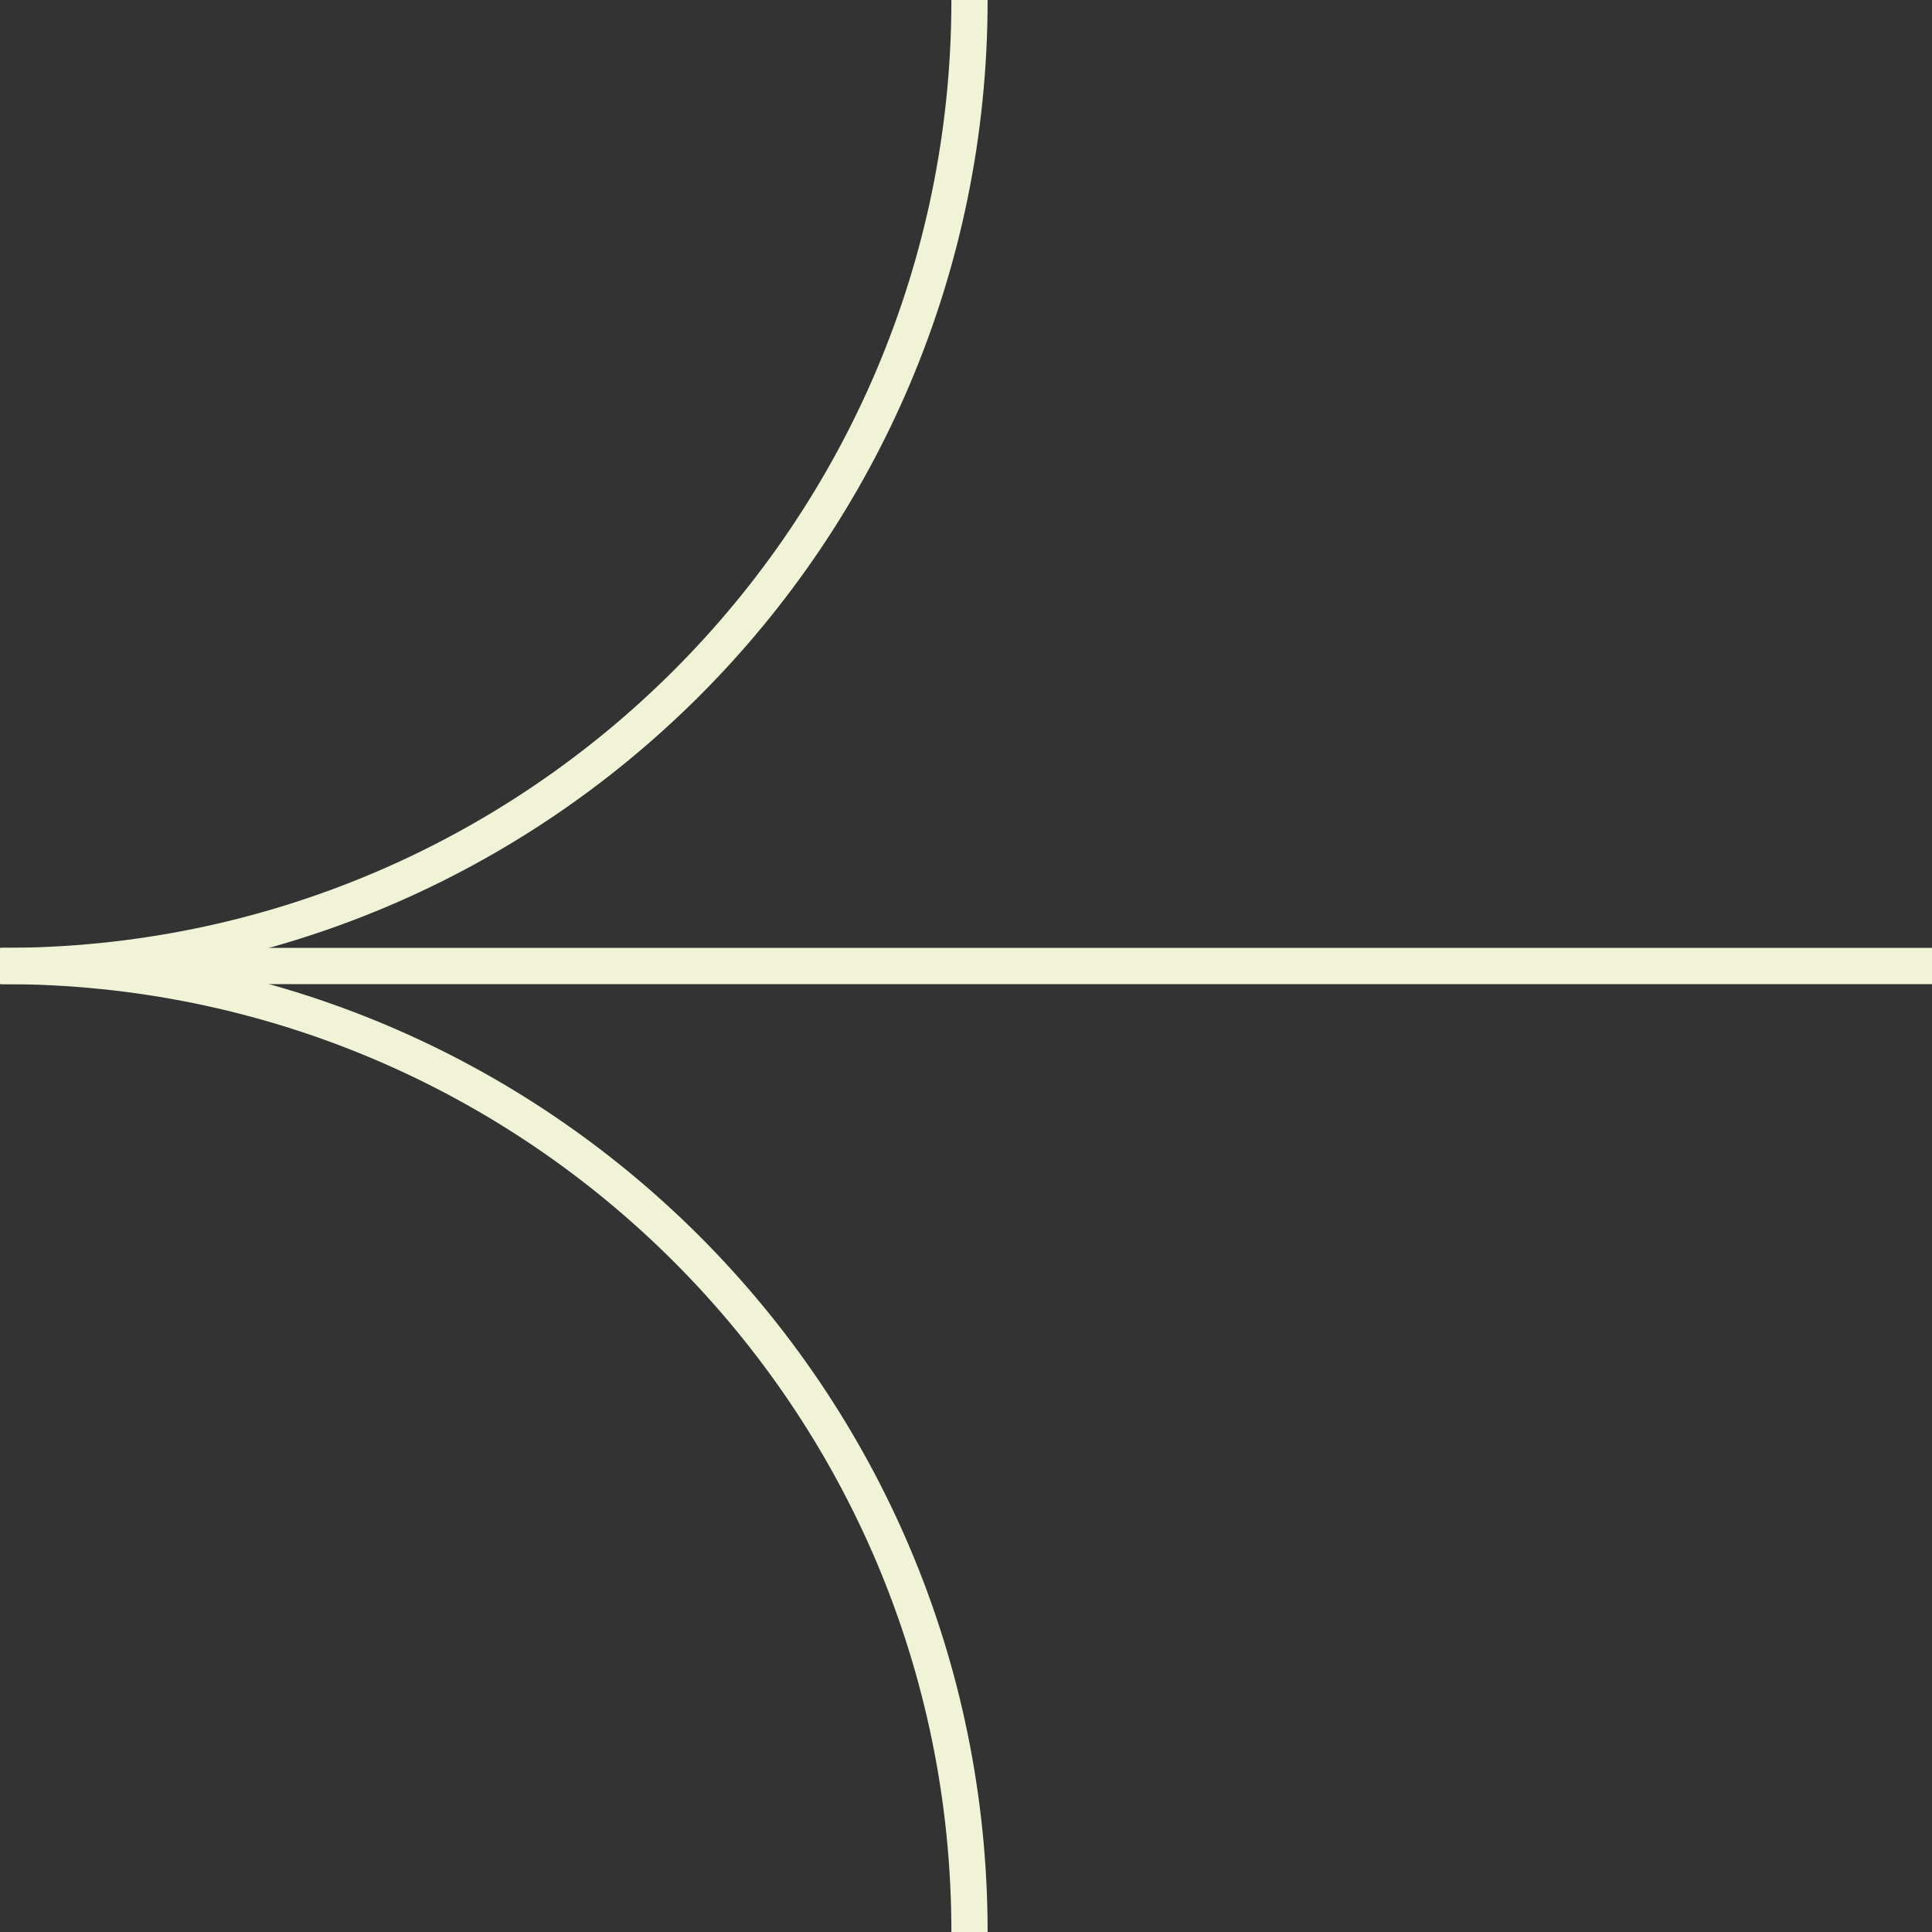 <?xml version="1.0" encoding="UTF-8"?>
<svg width="80px" height="80px" viewBox="0 0 80 80" version="1.1" xmlns="http://www.w3.org/2000/svg" xmlns:xlink="http://www.w3.org/1999/xlink">
    <rect x="0" y="0" width="80" height="80" fill="#333333" stroke="none"/>
    <title>icon-larr</title>
    <g id="icon-larr" stroke="none" fill="none" stroke-linecap="round" stroke-linejoin="round" stroke-width="1.5">
        <path d="M0.145,80 C0.145,57.902 18.047,40 40.145,40 C18.047,40 0.145,22.098 0.145,7.10542736e-15" id="Path" stroke="#F1F3D7" transform="translate(20.145, 40) rotate(180) translate(-20.145, -40)"></path>
        <line x1="2.84217094e-14" y1="40" x2="80" y2="40" id="Path" stroke="#F1F3D7"></line>
    </g>
</svg>